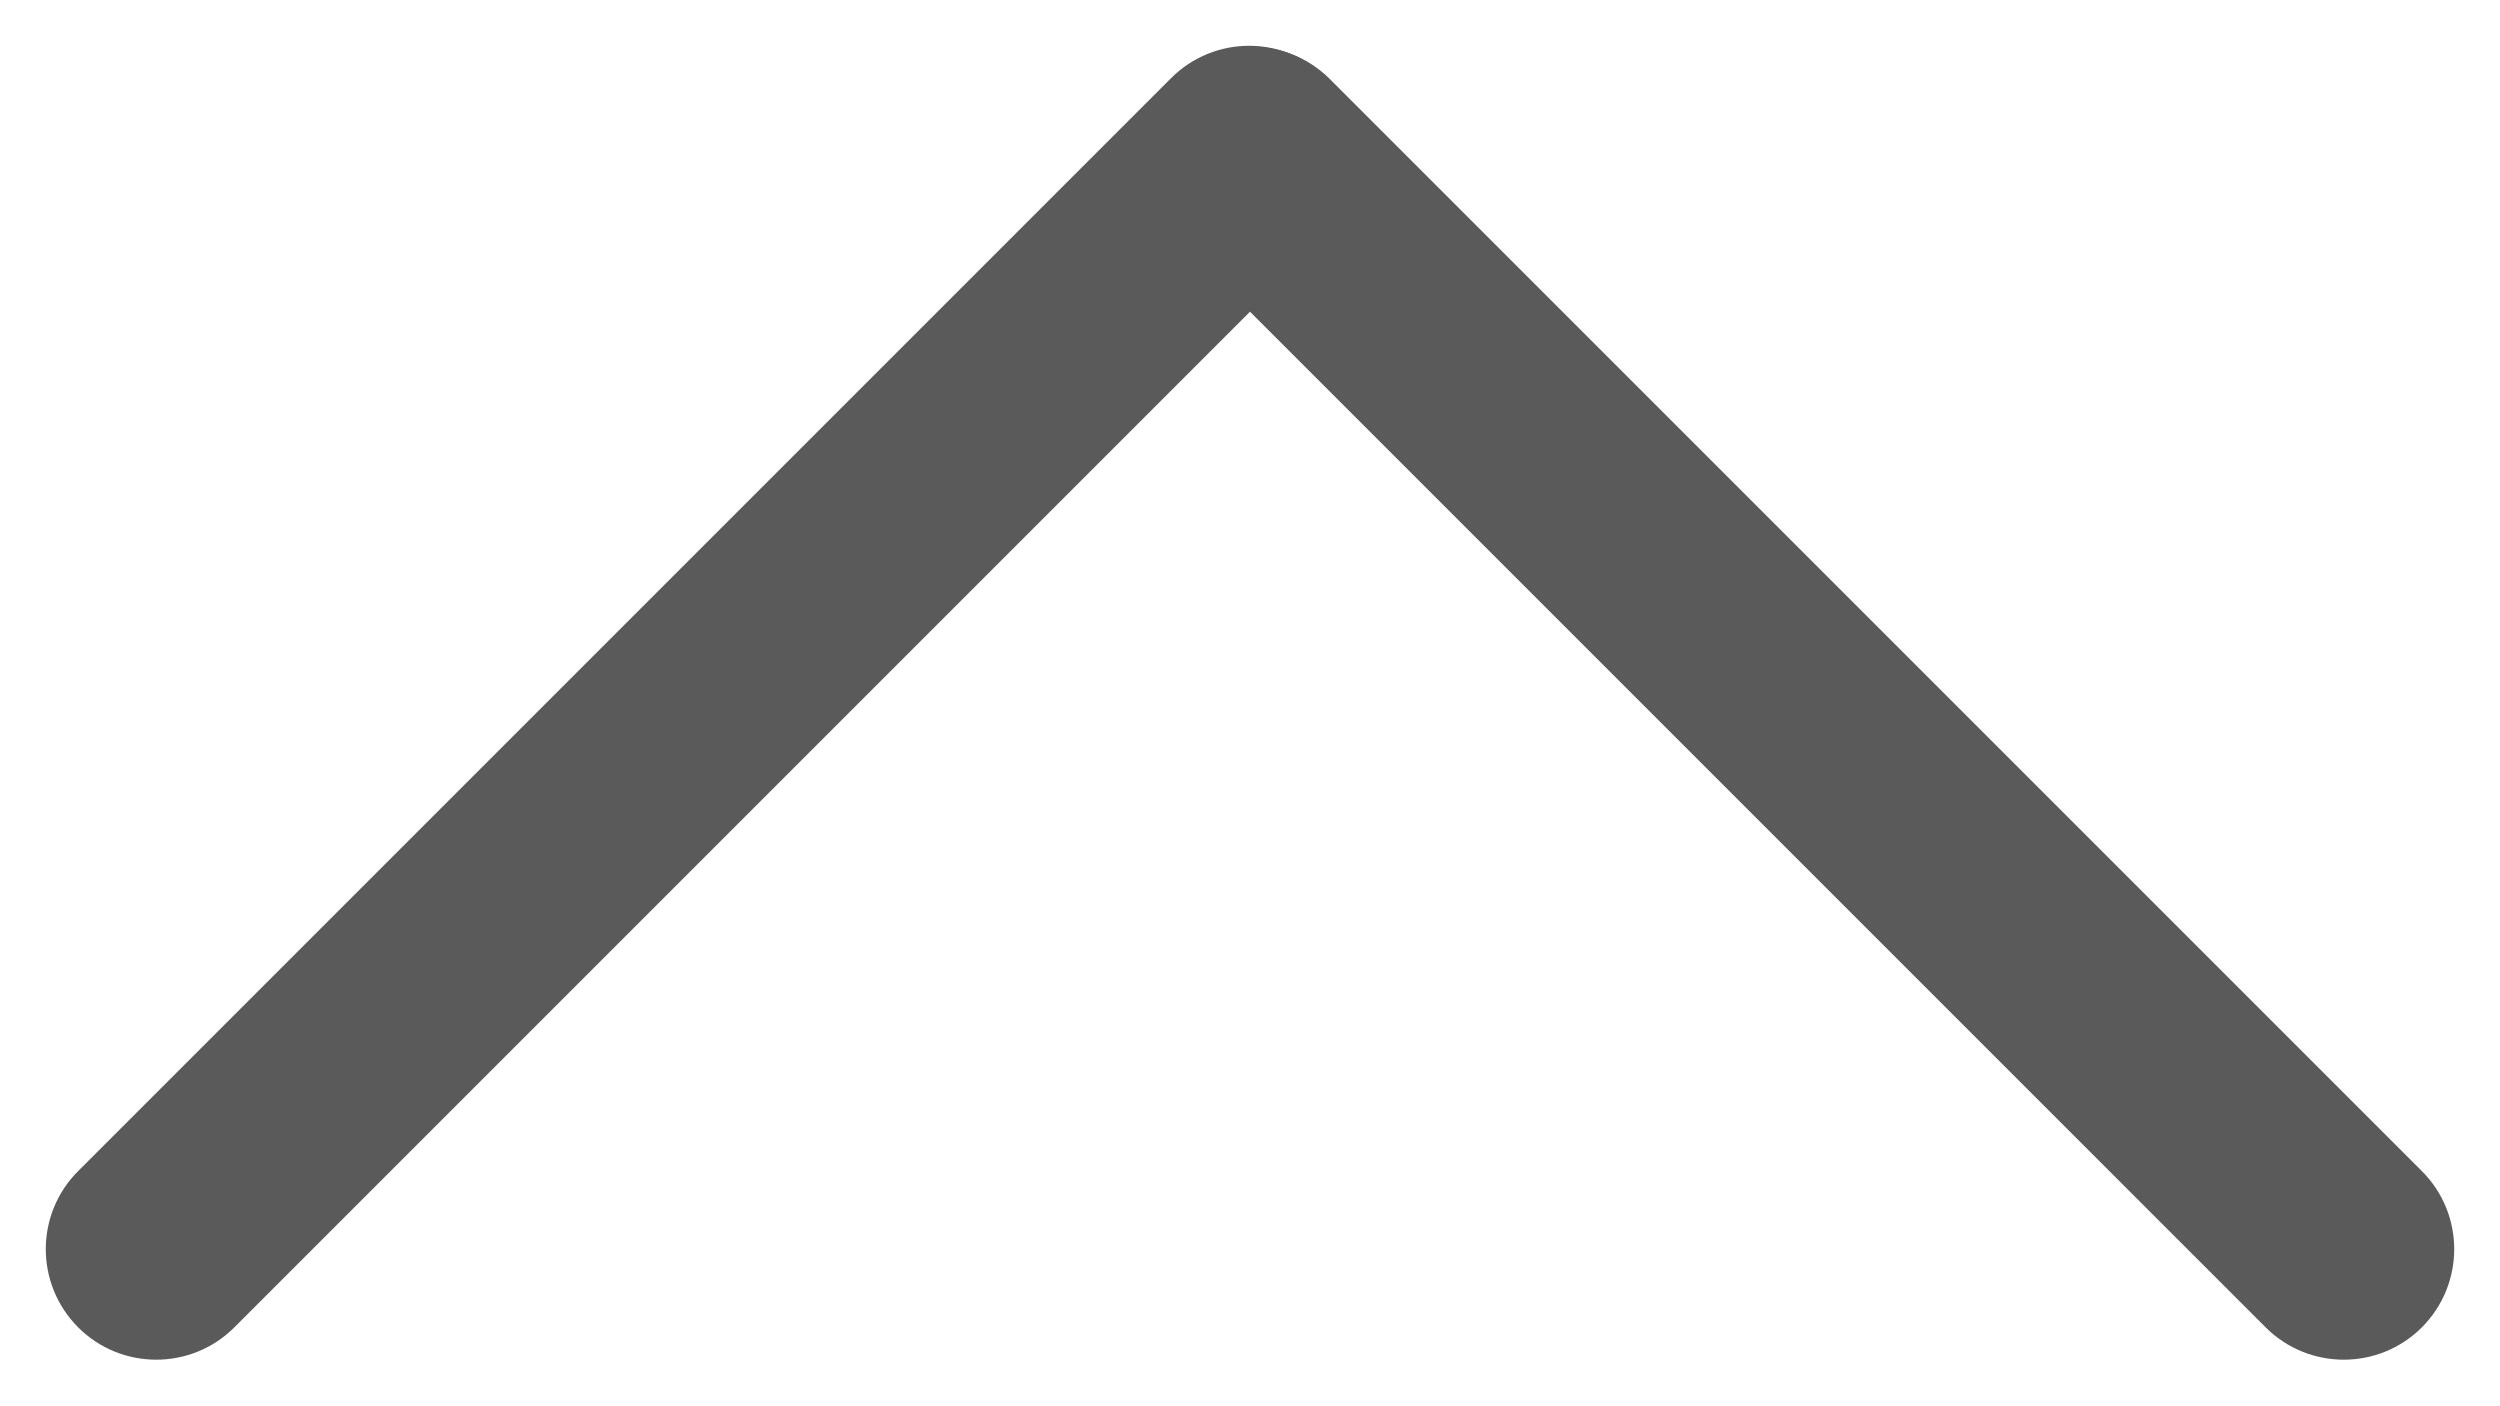 <svg width="16" height="9" viewBox="0 0 16 9" fill="none" xmlns="http://www.w3.org/2000/svg">
<path d="M7.511 1.506C7.235 1.23 7.235 0.782 7.511 0.506C7.787 0.23 8.235 0.23 8.511 0.506L15.5 7.495C15.776 7.771 15.776 8.218 15.5 8.495C15.224 8.771 14.776 8.771 14.5 8.495L7.511 1.506Z" fill="#5A5A5A"/>
<path d="M1.5 8.495C1.224 8.771 0.776 8.771 0.5 8.495C0.224 8.218 0.224 7.771 0.5 7.495L7.495 0.5C7.771 0.224 8.218 0.224 8.495 0.5C8.771 0.776 8.771 1.224 8.495 1.5L1.5 8.495Z" fill="#5A5A5A"/>
</svg>
